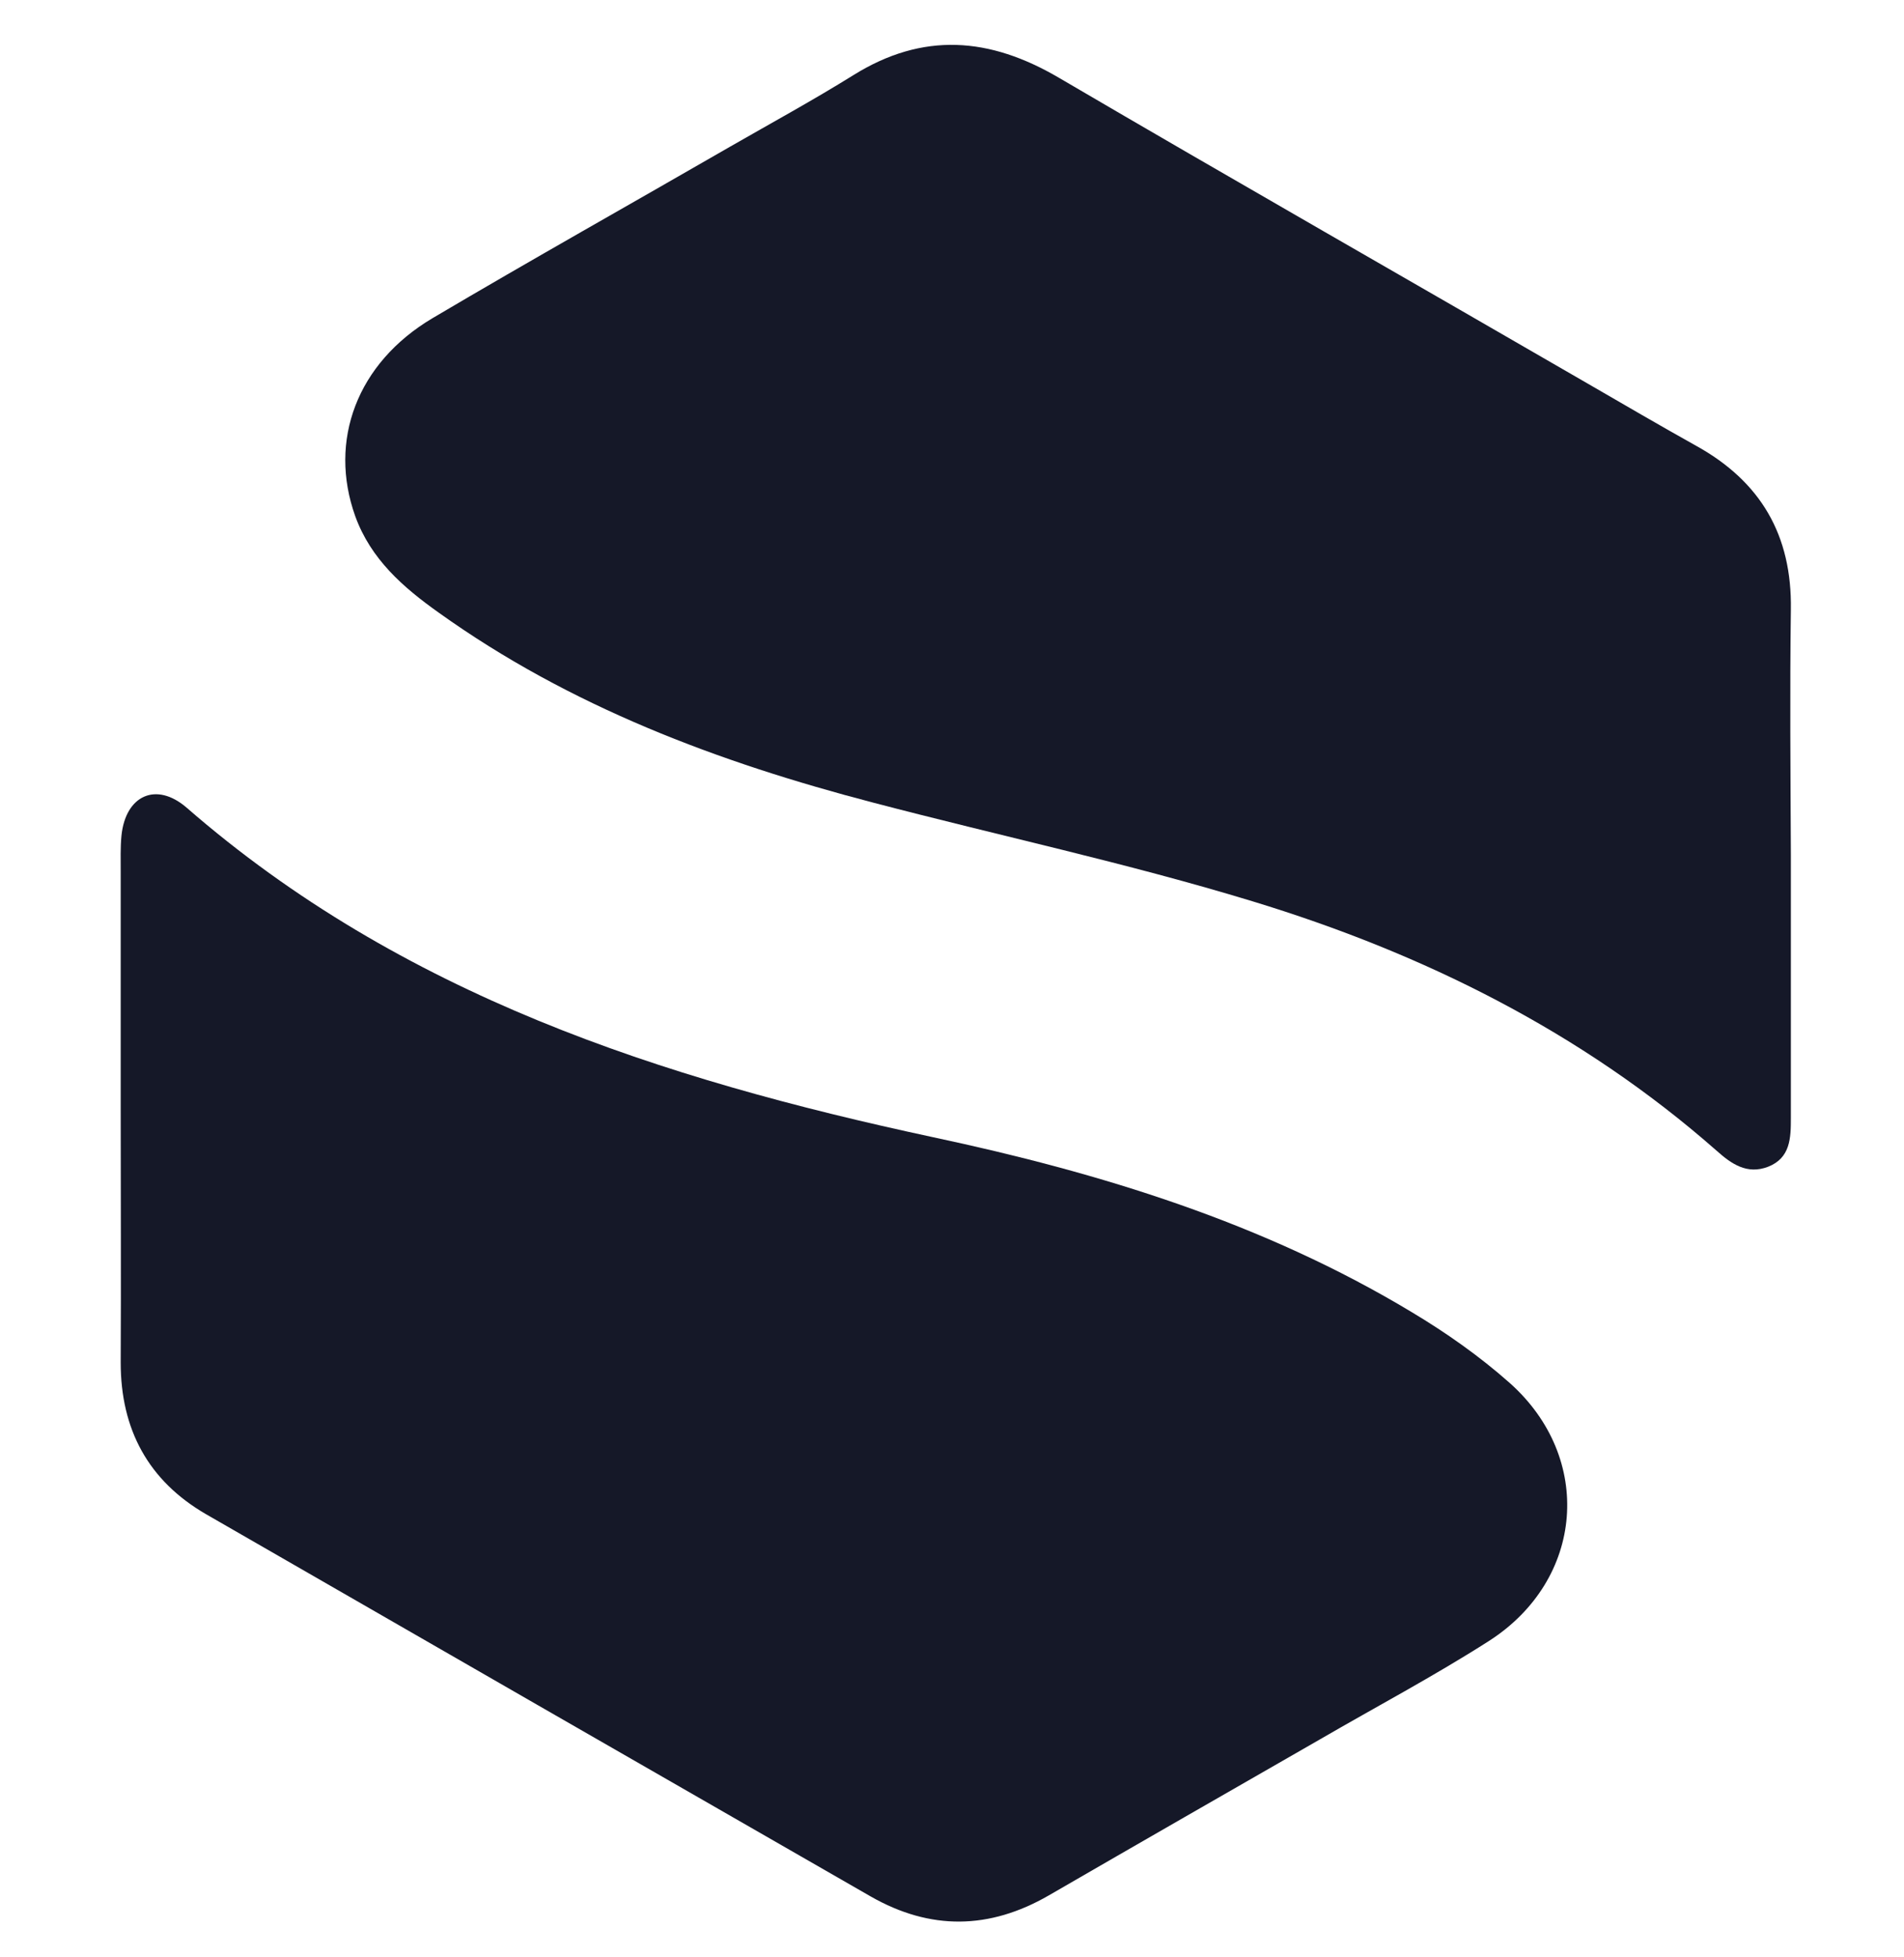 <svg width="36" height="37" viewBox="0 0 36 37" fill="none" xmlns="http://www.w3.org/2000/svg">
<g clip-path="url(#clip0_1_15300)">
<path d="M2.282 20.94C2.282 19.45 2.282 17.959 2.282 16.469C2.282 16.246 2.275 16.015 2.297 15.792C2.376 15.036 2.952 14.77 3.528 15.267C7.589 18.802 12.499 20.393 17.633 21.495C20.808 22.171 23.89 23.115 26.698 24.807C27.346 25.195 27.972 25.635 28.541 26.139C30.139 27.557 29.959 29.861 28.152 31.02C27.115 31.683 26.014 32.266 24.948 32.885C23.242 33.864 21.535 34.843 19.829 35.83C18.706 36.478 17.59 36.492 16.466 35.851C12.276 33.447 8.086 31.035 3.895 28.623C2.801 27.989 2.282 27.017 2.282 25.757C2.29 24.144 2.282 22.546 2.282 20.94Z" fill="#151828"/>
<path d="M33.861 16.159C33.861 17.815 33.861 19.478 33.861 21.134C33.861 21.509 33.854 21.89 33.429 22.056C33.033 22.207 32.738 22.005 32.45 21.746C29.894 19.5 26.899 18.017 23.68 17.037C21.319 16.317 18.899 15.799 16.509 15.172C13.586 14.409 10.778 13.358 8.294 11.58C7.624 11.104 7.012 10.572 6.717 9.758C6.206 8.332 6.746 6.864 8.179 6.014C10.043 4.912 11.93 3.854 13.802 2.774C14.579 2.328 15.371 1.896 16.135 1.421C17.452 0.6 18.712 0.701 20.023 1.471C23.342 3.415 26.69 5.323 30.023 7.253C30.707 7.649 31.384 8.044 32.068 8.426C33.292 9.103 33.883 10.118 33.861 11.522C33.84 13.063 33.854 14.611 33.861 16.159Z" fill="#151828"/>
</g>
<defs>
<clipPath id="clip0_1_15300">
<rect width="36" height="36" fill="white" transform="translate(0 0.578)"/>
</clipPath>
</defs>
</svg>
